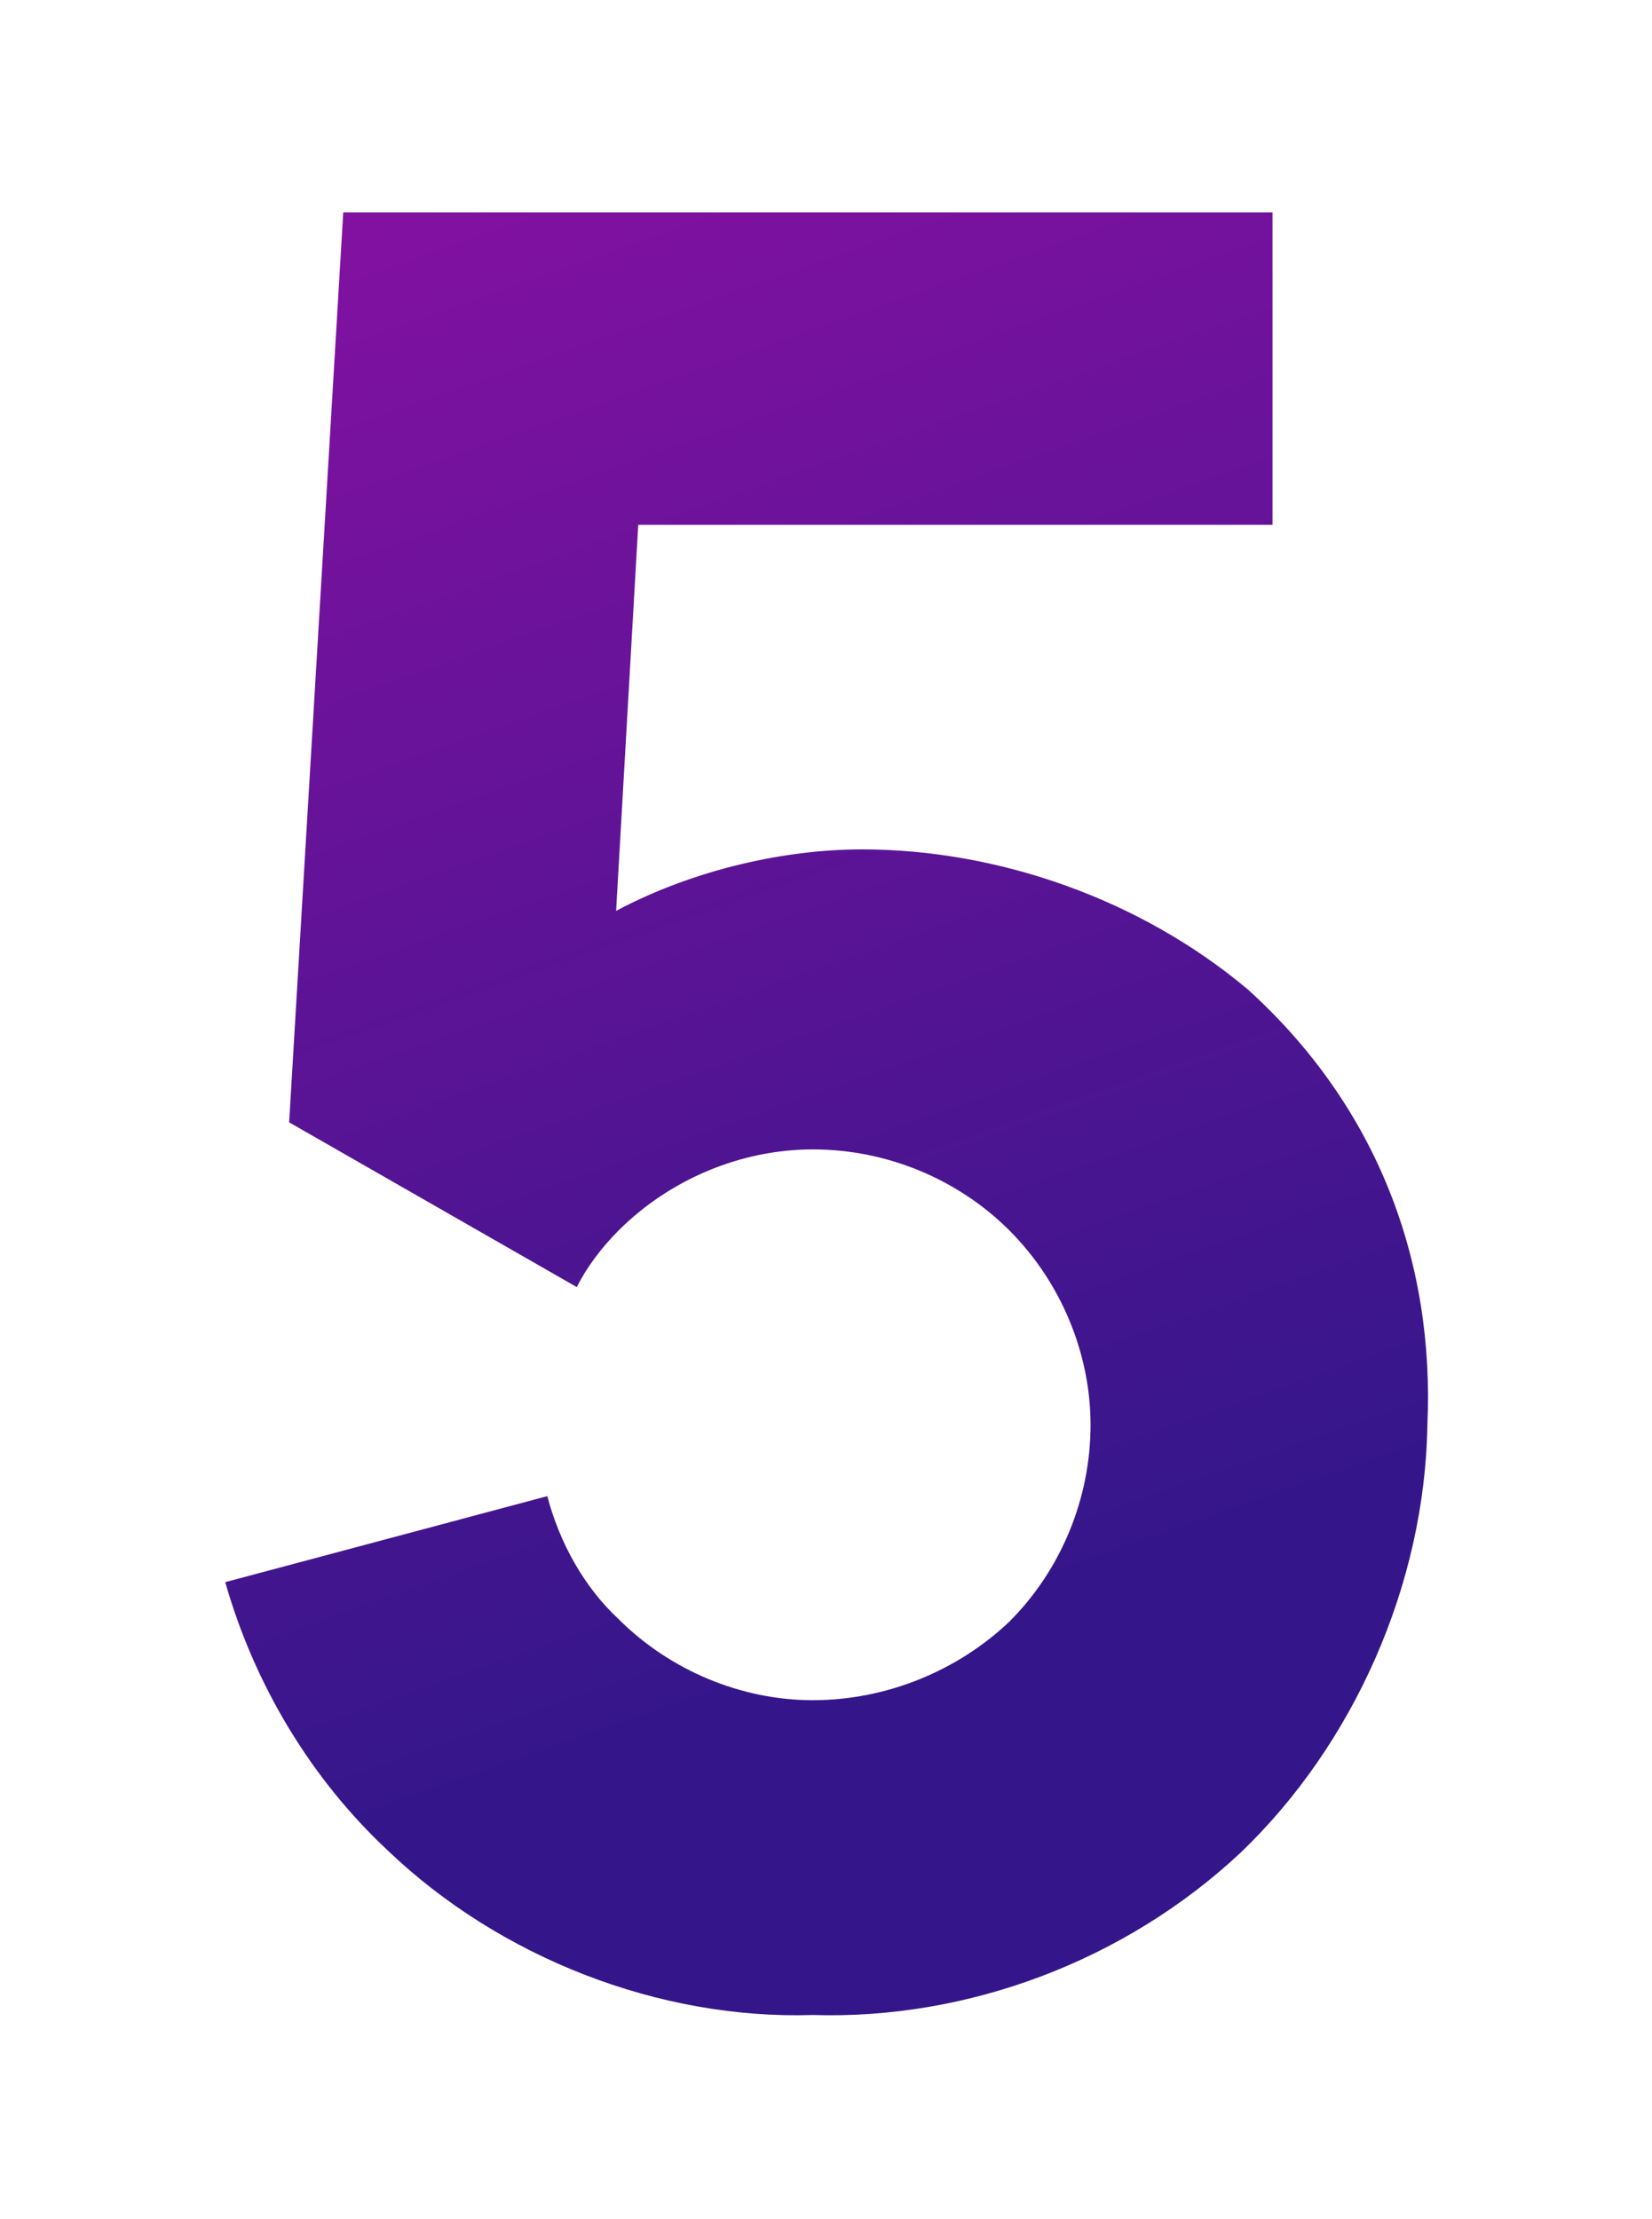 <svg width="35" height="47" viewBox="0 0 35 47" fill="none" xmlns="http://www.w3.org/2000/svg">
<g filter="url(#filter0_d)">
<path d="M7.272 0.5L6.126 19.771L12.22 23.26C12.428 22.844 12.741 22.427 13.105 22.062C14.199 20.969 15.71 20.344 17.22 20.344C18.783 20.344 20.293 20.969 21.387 22.062C22.48 23.156 23.105 24.667 23.105 26.177C23.105 27.74 22.48 29.25 21.387 30.344C20.293 31.385 18.783 32.01 17.22 32.01C15.71 32.01 14.199 31.385 13.105 30.292C12.376 29.615 11.855 28.677 11.595 27.688L4.772 29.51C5.397 31.698 6.595 33.677 8.21 35.188C10.605 37.479 13.991 38.781 17.22 38.677C20.501 38.781 23.835 37.531 26.283 35.24C28.678 32.948 30.189 29.562 30.241 26.177C30.397 22.74 29.199 19.458 26.439 16.958C24.147 15.031 21.126 13.99 18.262 13.99C16.647 13.99 14.72 14.406 13.053 15.292L13.522 7.115H26.96V0.5H7.272Z" fill="url(#paint0_linear)"/>
</g>
<defs>
<filter id="filter0_d" x="0.771" y="0.5" width="33.482" height="46.183" filterUnits="userSpaceOnUse" color-interpolation-filters="sRGB">
<feFlood flood-opacity="0" result="BackgroundImageFix"/>
<feColorMatrix in="SourceAlpha" type="matrix" values="0 0 0 0 0 0 0 0 0 0 0 0 0 0 0 0 0 0 127 0"/>
<feOffset dy="4"/>
<feGaussianBlur stdDeviation="2"/>
<feColorMatrix type="matrix" values="0 0 0 0 0 0 0 0 0 0 0 0 0 0 0 0 0 0 0.25 0"/>
<feBlend mode="normal" in2="BackgroundImageFix" result="effect1_dropShadow"/>
<feBlend mode="normal" in="SourceGraphic" in2="effect1_dropShadow" result="shape"/>
</filter>
<linearGradient id="paint0_linear" x1="2.798" y1="-50.784" x2="29.97" y2="26.815" gradientUnits="userSpaceOnUse">
<stop stop-color="#FB09C6"/>
<stop offset="1" stop-color="#35168A"/>
</linearGradient>
</defs>
</svg>
